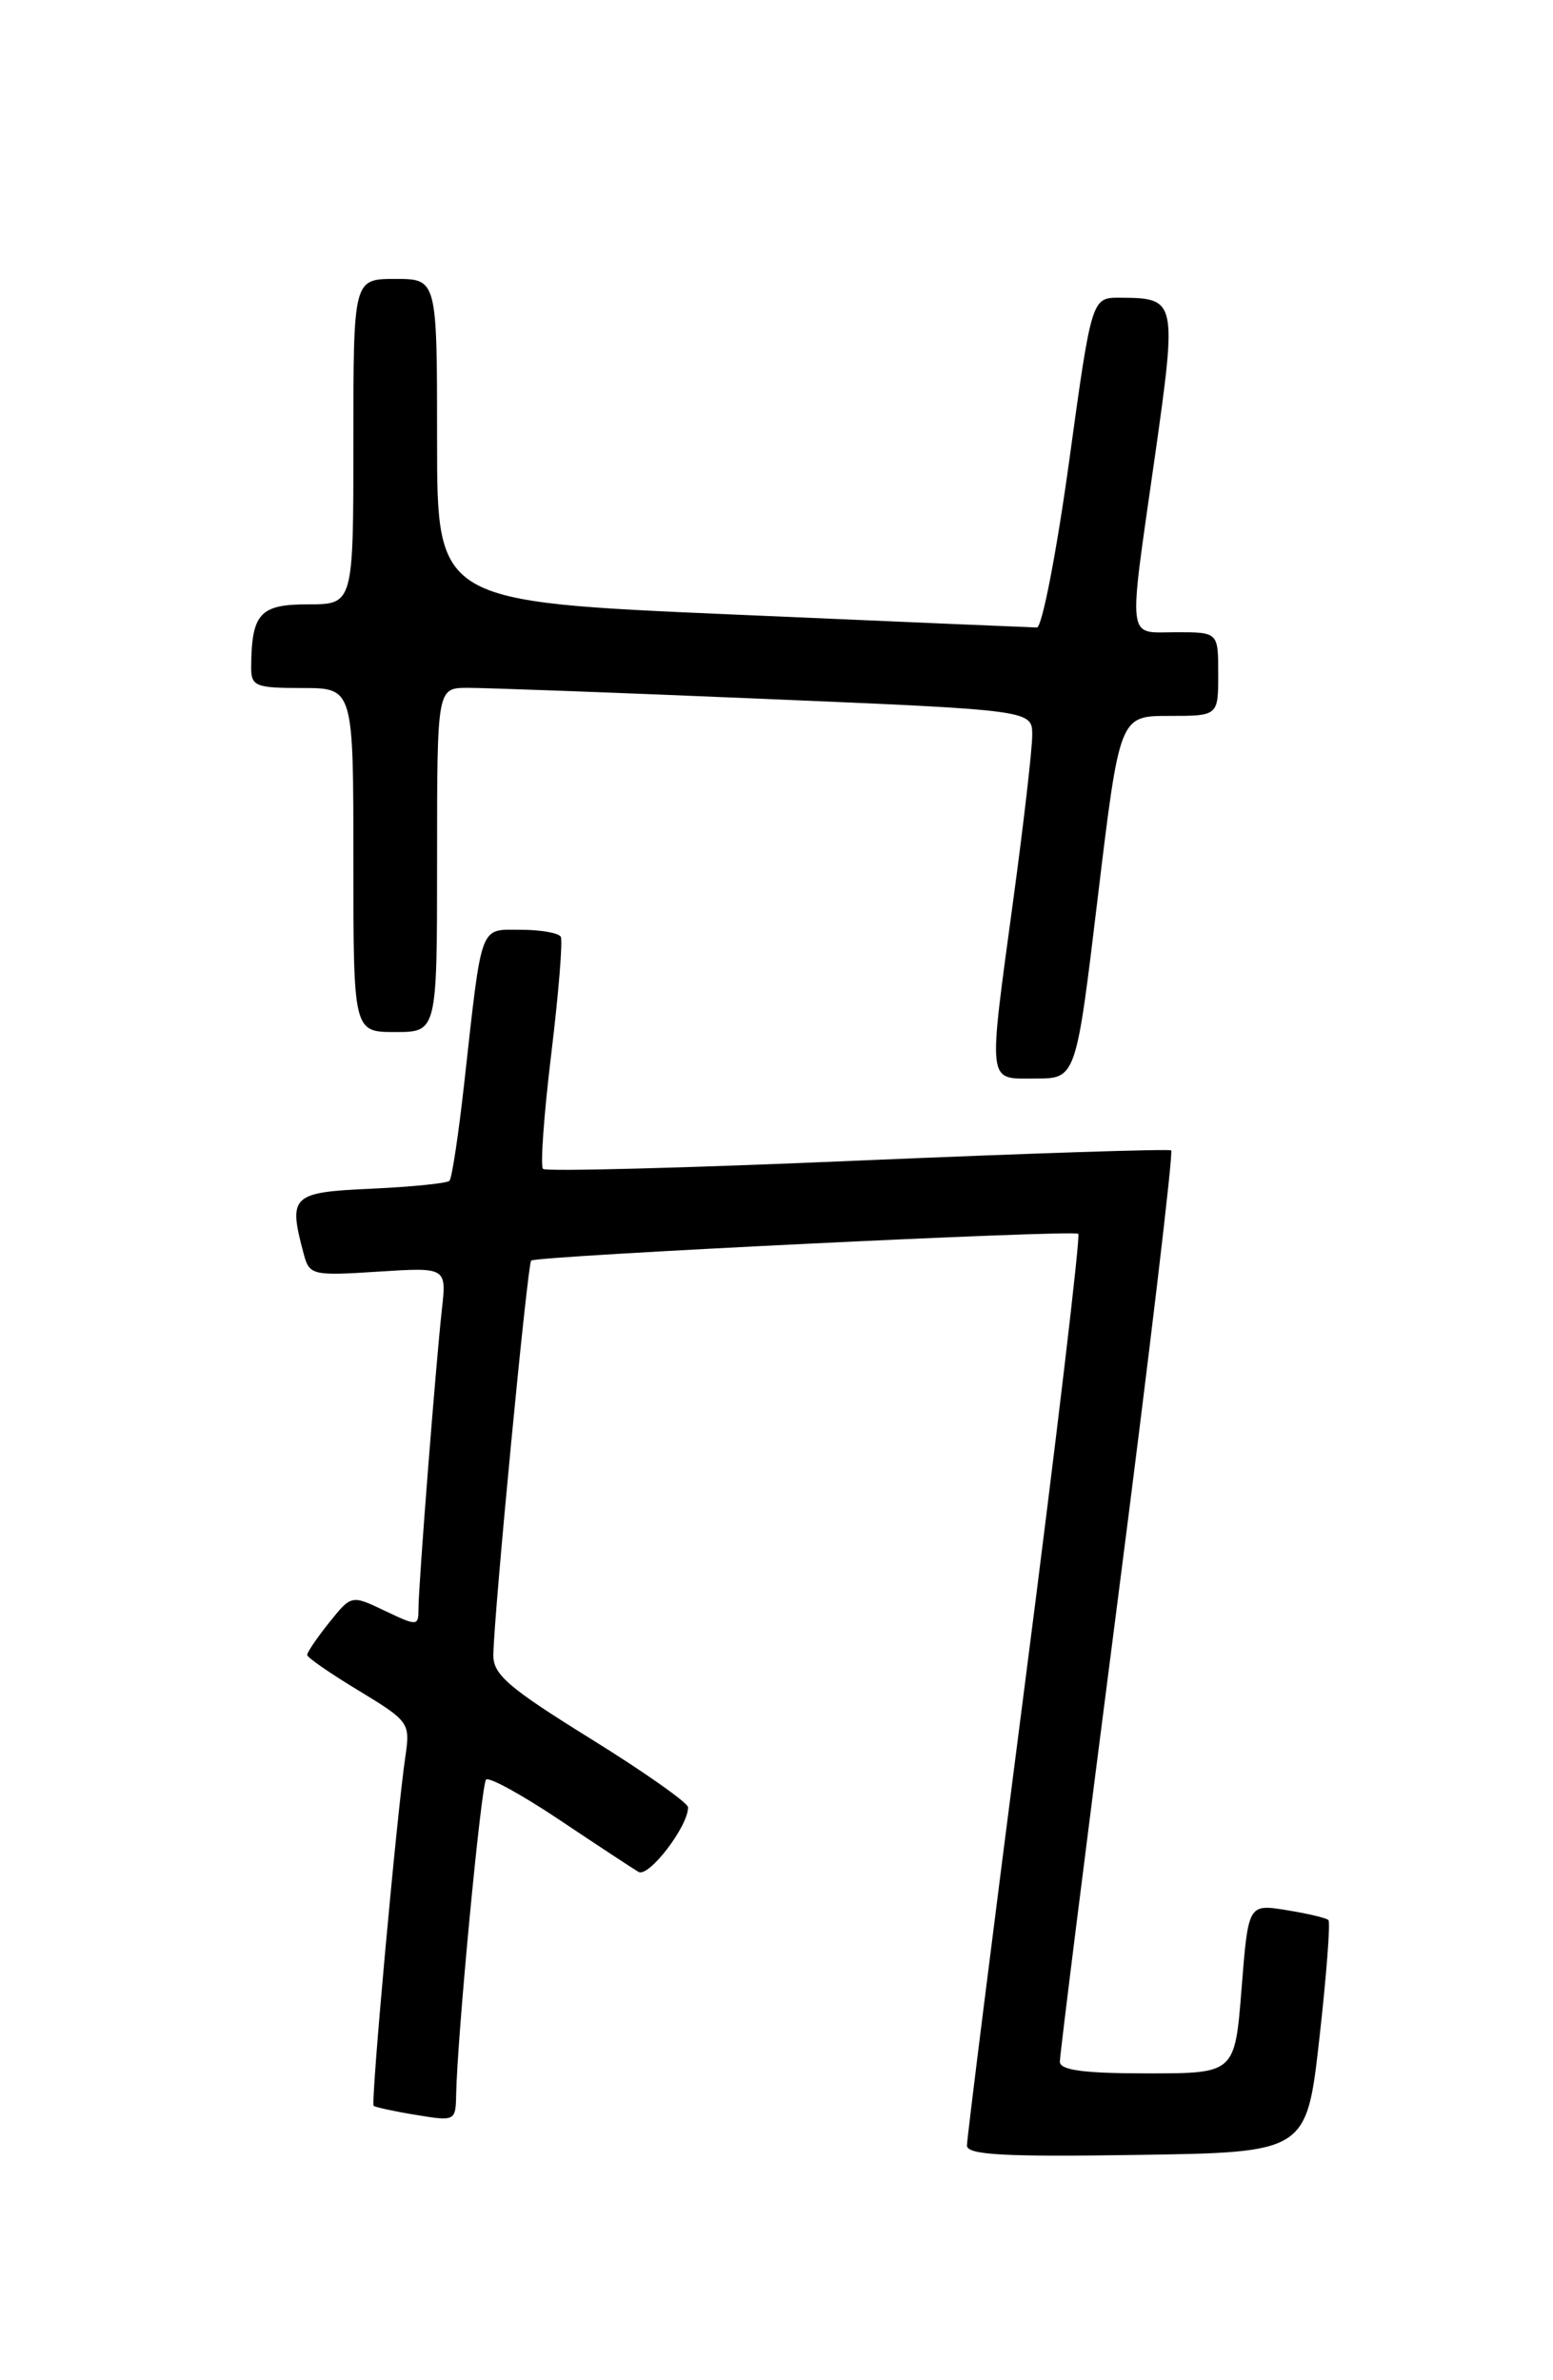 <?xml version="1.0" encoding="UTF-8" standalone="no"?>
<!DOCTYPE svg PUBLIC "-//W3C//DTD SVG 1.1//EN" "http://www.w3.org/Graphics/SVG/1.1/DTD/svg11.dtd" >
<svg xmlns="http://www.w3.org/2000/svg" xmlns:xlink="http://www.w3.org/1999/xlink" version="1.1" viewBox="0 0 167 256">
 <g >
 <path fill="currentColor"
d=" M 141.88 219.22 C 142.64 212.46 143.08 206.74 142.85 206.51 C 142.61 206.28 140.58 205.80 138.33 205.44 C 134.23 204.78 134.23 204.78 133.51 213.89 C 132.79 223.00 132.79 223.00 123.39 223.00 C 116.56 223.00 113.99 222.66 113.97 221.75 C 113.96 221.06 116.75 198.80 120.17 172.28 C 123.59 145.75 126.19 123.90 125.94 123.73 C 125.70 123.55 110.52 124.05 92.22 124.83 C 73.91 125.62 58.69 126.02 58.39 125.72 C 58.09 125.42 58.49 119.85 59.28 113.34 C 60.07 106.83 60.53 101.16 60.30 100.75 C 60.07 100.34 58.13 100.00 55.99 100.00 C 51.52 100.00 51.86 99.09 49.92 116.50 C 49.31 122.00 48.60 126.72 48.33 127.00 C 48.06 127.27 44.28 127.65 39.92 127.85 C 31.32 128.24 30.98 128.58 32.66 134.87 C 33.27 137.15 33.58 137.23 40.66 136.77 C 48.03 136.30 48.03 136.30 47.51 140.90 C 46.86 146.79 45.00 170.50 45.00 173.04 C 45.00 174.91 44.88 174.91 41.39 173.25 C 37.79 171.53 37.79 171.53 35.40 174.51 C 34.08 176.16 33.02 177.72 33.03 178.00 C 33.05 178.28 35.55 180.01 38.60 181.85 C 43.98 185.11 44.12 185.32 43.60 188.85 C 42.68 195.01 39.85 226.19 40.18 226.49 C 40.36 226.64 42.41 227.09 44.75 227.47 C 48.91 228.16 49.00 228.12 49.05 225.34 C 49.16 219.11 51.74 191.93 52.27 191.40 C 52.58 191.09 56.14 193.04 60.17 195.74 C 64.20 198.44 68.02 200.95 68.66 201.33 C 69.76 201.97 74.01 196.42 73.99 194.38 C 73.98 193.90 69.26 190.57 63.50 187.00 C 54.67 181.52 53.03 180.11 53.05 178.00 C 53.11 173.61 56.72 135.95 57.12 135.58 C 57.66 135.08 115.41 132.25 115.95 132.70 C 116.20 132.91 113.61 154.77 110.19 181.29 C 106.77 207.80 103.97 230.07 103.98 230.77 C 104.00 231.77 108.01 231.99 122.25 231.77 C 140.50 231.50 140.50 231.50 141.88 219.22 Z  M 118.05 96.50 C 120.40 77.00 120.40 77.00 125.70 77.00 C 131.00 77.00 131.00 77.00 131.00 72.50 C 131.00 68.00 131.00 68.00 126.50 68.00 C 121.11 68.00 121.29 69.46 124.18 49.17 C 126.58 32.25 126.54 32.05 120.45 32.02 C 117.39 32.00 117.39 32.00 114.95 49.75 C 113.60 59.51 112.05 67.49 111.50 67.49 C 110.95 67.48 96.21 66.85 78.75 66.09 C 47.00 64.71 47.00 64.71 47.00 47.36 C 47.00 30.00 47.00 30.00 42.50 30.00 C 38.00 30.00 38.00 30.00 38.00 47.50 C 38.00 65.00 38.00 65.00 33.12 65.00 C 27.94 65.00 27.05 65.98 27.01 71.75 C 27.00 73.81 27.46 74.00 32.50 74.00 C 38.00 74.00 38.00 74.00 38.00 92.50 C 38.00 111.00 38.00 111.00 42.50 111.00 C 47.00 111.00 47.00 111.00 47.00 92.50 C 47.00 74.00 47.00 74.00 50.25 73.98 C 52.04 73.97 66.44 74.50 82.25 75.17 C 111.00 76.38 111.00 76.38 111.00 79.06 C 111.00 80.53 110.10 88.38 109.00 96.50 C 106.22 117.02 106.10 116.00 111.35 116.00 C 115.71 116.00 115.71 116.00 118.05 96.50 Z "/>
</g>
</svg>